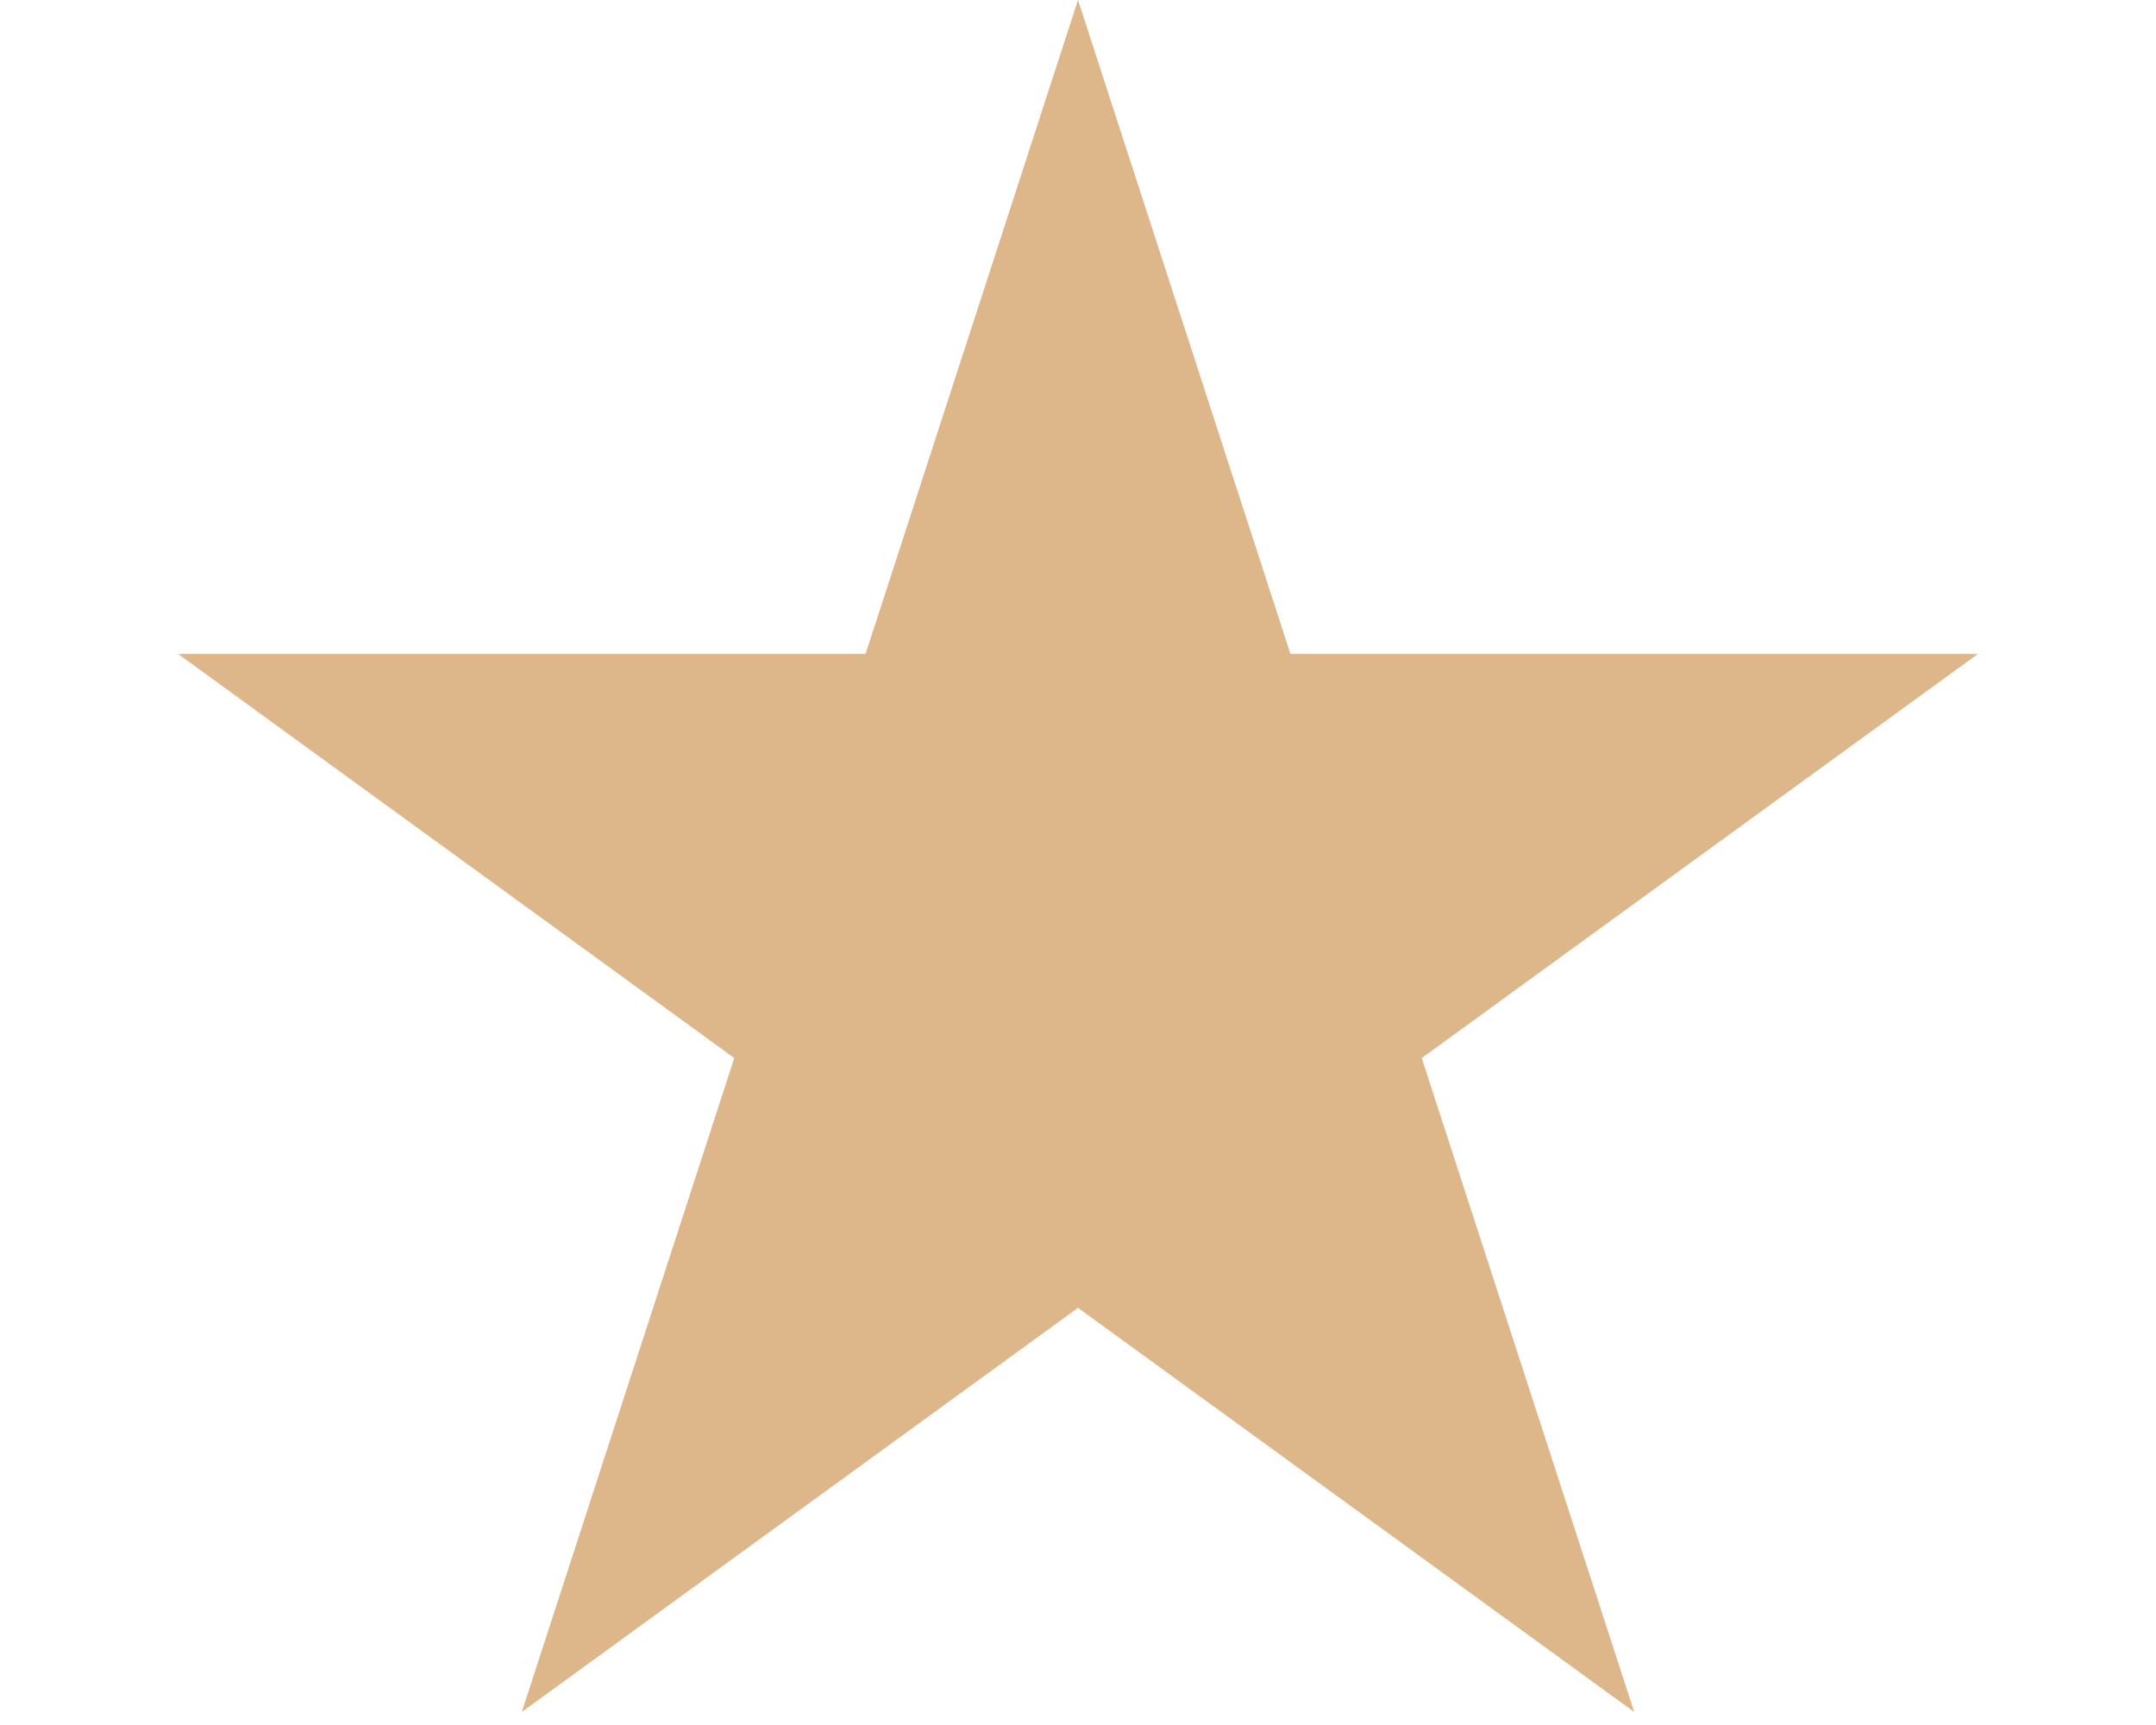 <svg width="25" height="20" viewBox="0 0 77 72" fill="none" xmlns="http://www.w3.org/2000/svg">
<path d="M38.5 0L47.368 27.294L76.067 27.294L52.849 44.162L61.718 71.456L38.5 54.588L15.283 71.456L24.151 44.162L0.933 27.294L29.632 27.294L38.5 0Z" fill="#DDB68A"/>
</svg>
